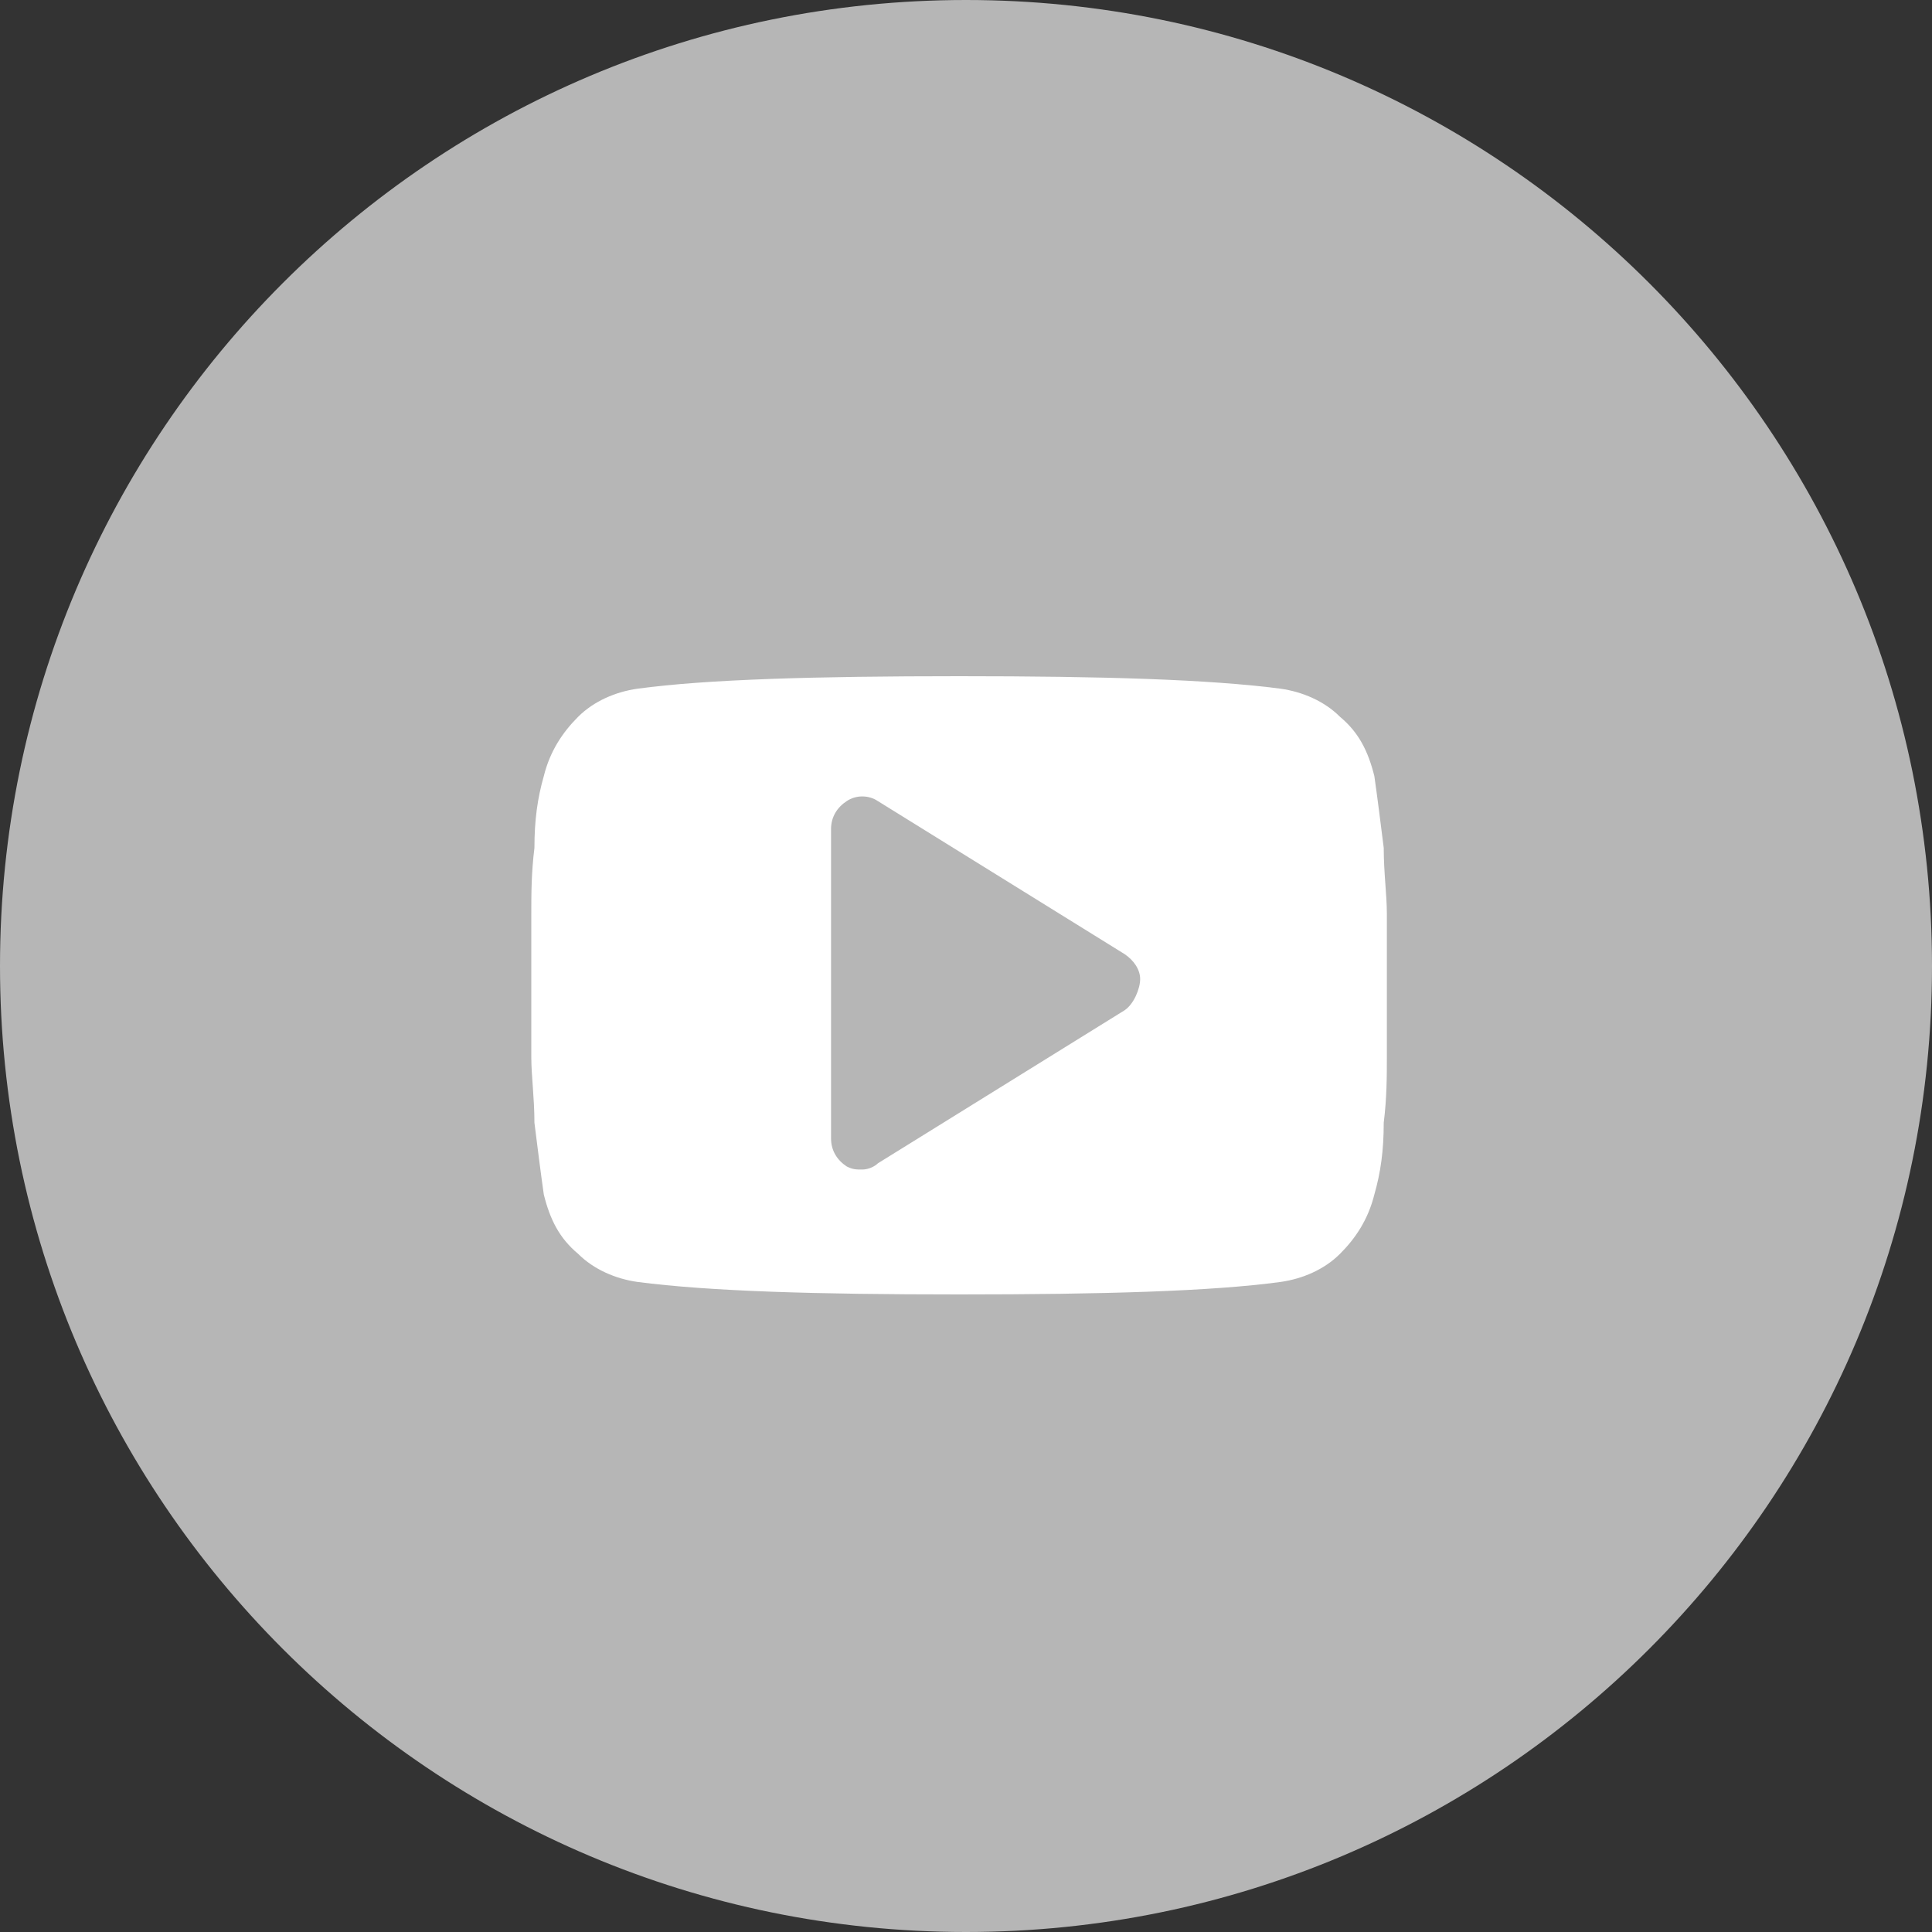 <svg width="55" height="55" viewBox="0 0 55 55" fill="none" xmlns="http://www.w3.org/2000/svg">
<rect x="0" y="0" width="55" height="55" fill="#333333" stroke="none"/>
<path d="M27.5 55C42.688 55 55 42.688 55 27.5C55 12.312 42.688 0 27.5 0C12.312 0 0 12.312 0 27.5C0 42.688 12.312 55 27.5 55Z" fill="#B6B6B6"/>
<path d="M39.481 26.006C39.481 25.472 39.392 24.85 39.392 24.139C39.303 23.428 39.214 22.717 39.125 22.094C38.947 21.383 38.681 20.85 38.147 20.406C37.703 19.961 37.081 19.694 36.458 19.606C34.414 19.339 31.392 19.25 27.303 19.25C23.214 19.25 20.103 19.339 18.147 19.606C17.525 19.694 16.903 19.961 16.458 20.406C16.014 20.85 15.658 21.383 15.481 22.094C15.303 22.717 15.214 23.339 15.214 24.139C15.125 24.85 15.125 25.472 15.125 26.006C15.125 26.539 15.125 27.161 15.125 28.05C15.125 28.939 15.125 29.65 15.125 30.094C15.125 30.628 15.214 31.25 15.214 31.961C15.303 32.672 15.392 33.383 15.481 34.005C15.658 34.717 15.925 35.25 16.458 35.694C16.903 36.139 17.525 36.406 18.147 36.494C20.192 36.761 23.214 36.85 27.303 36.85C31.392 36.85 34.503 36.761 36.458 36.494C37.081 36.406 37.703 36.139 38.147 35.694C38.592 35.25 38.947 34.717 39.125 34.005C39.303 33.383 39.392 32.761 39.392 31.961C39.481 31.25 39.481 30.628 39.481 30.094C39.481 29.561 39.481 28.939 39.481 28.05C39.481 27.161 39.481 26.45 39.481 26.006ZM32.014 28.761L24.992 33.117C24.903 33.206 24.725 33.294 24.547 33.294C24.369 33.294 24.281 33.294 24.103 33.206C23.836 33.028 23.658 32.761 23.658 32.406V23.606C23.658 23.25 23.836 22.983 24.103 22.806C24.369 22.628 24.725 22.628 24.992 22.806L32.014 27.161C32.281 27.339 32.458 27.606 32.458 27.872C32.458 28.139 32.281 28.583 32.014 28.761Z" fill="white"/>
</svg>
